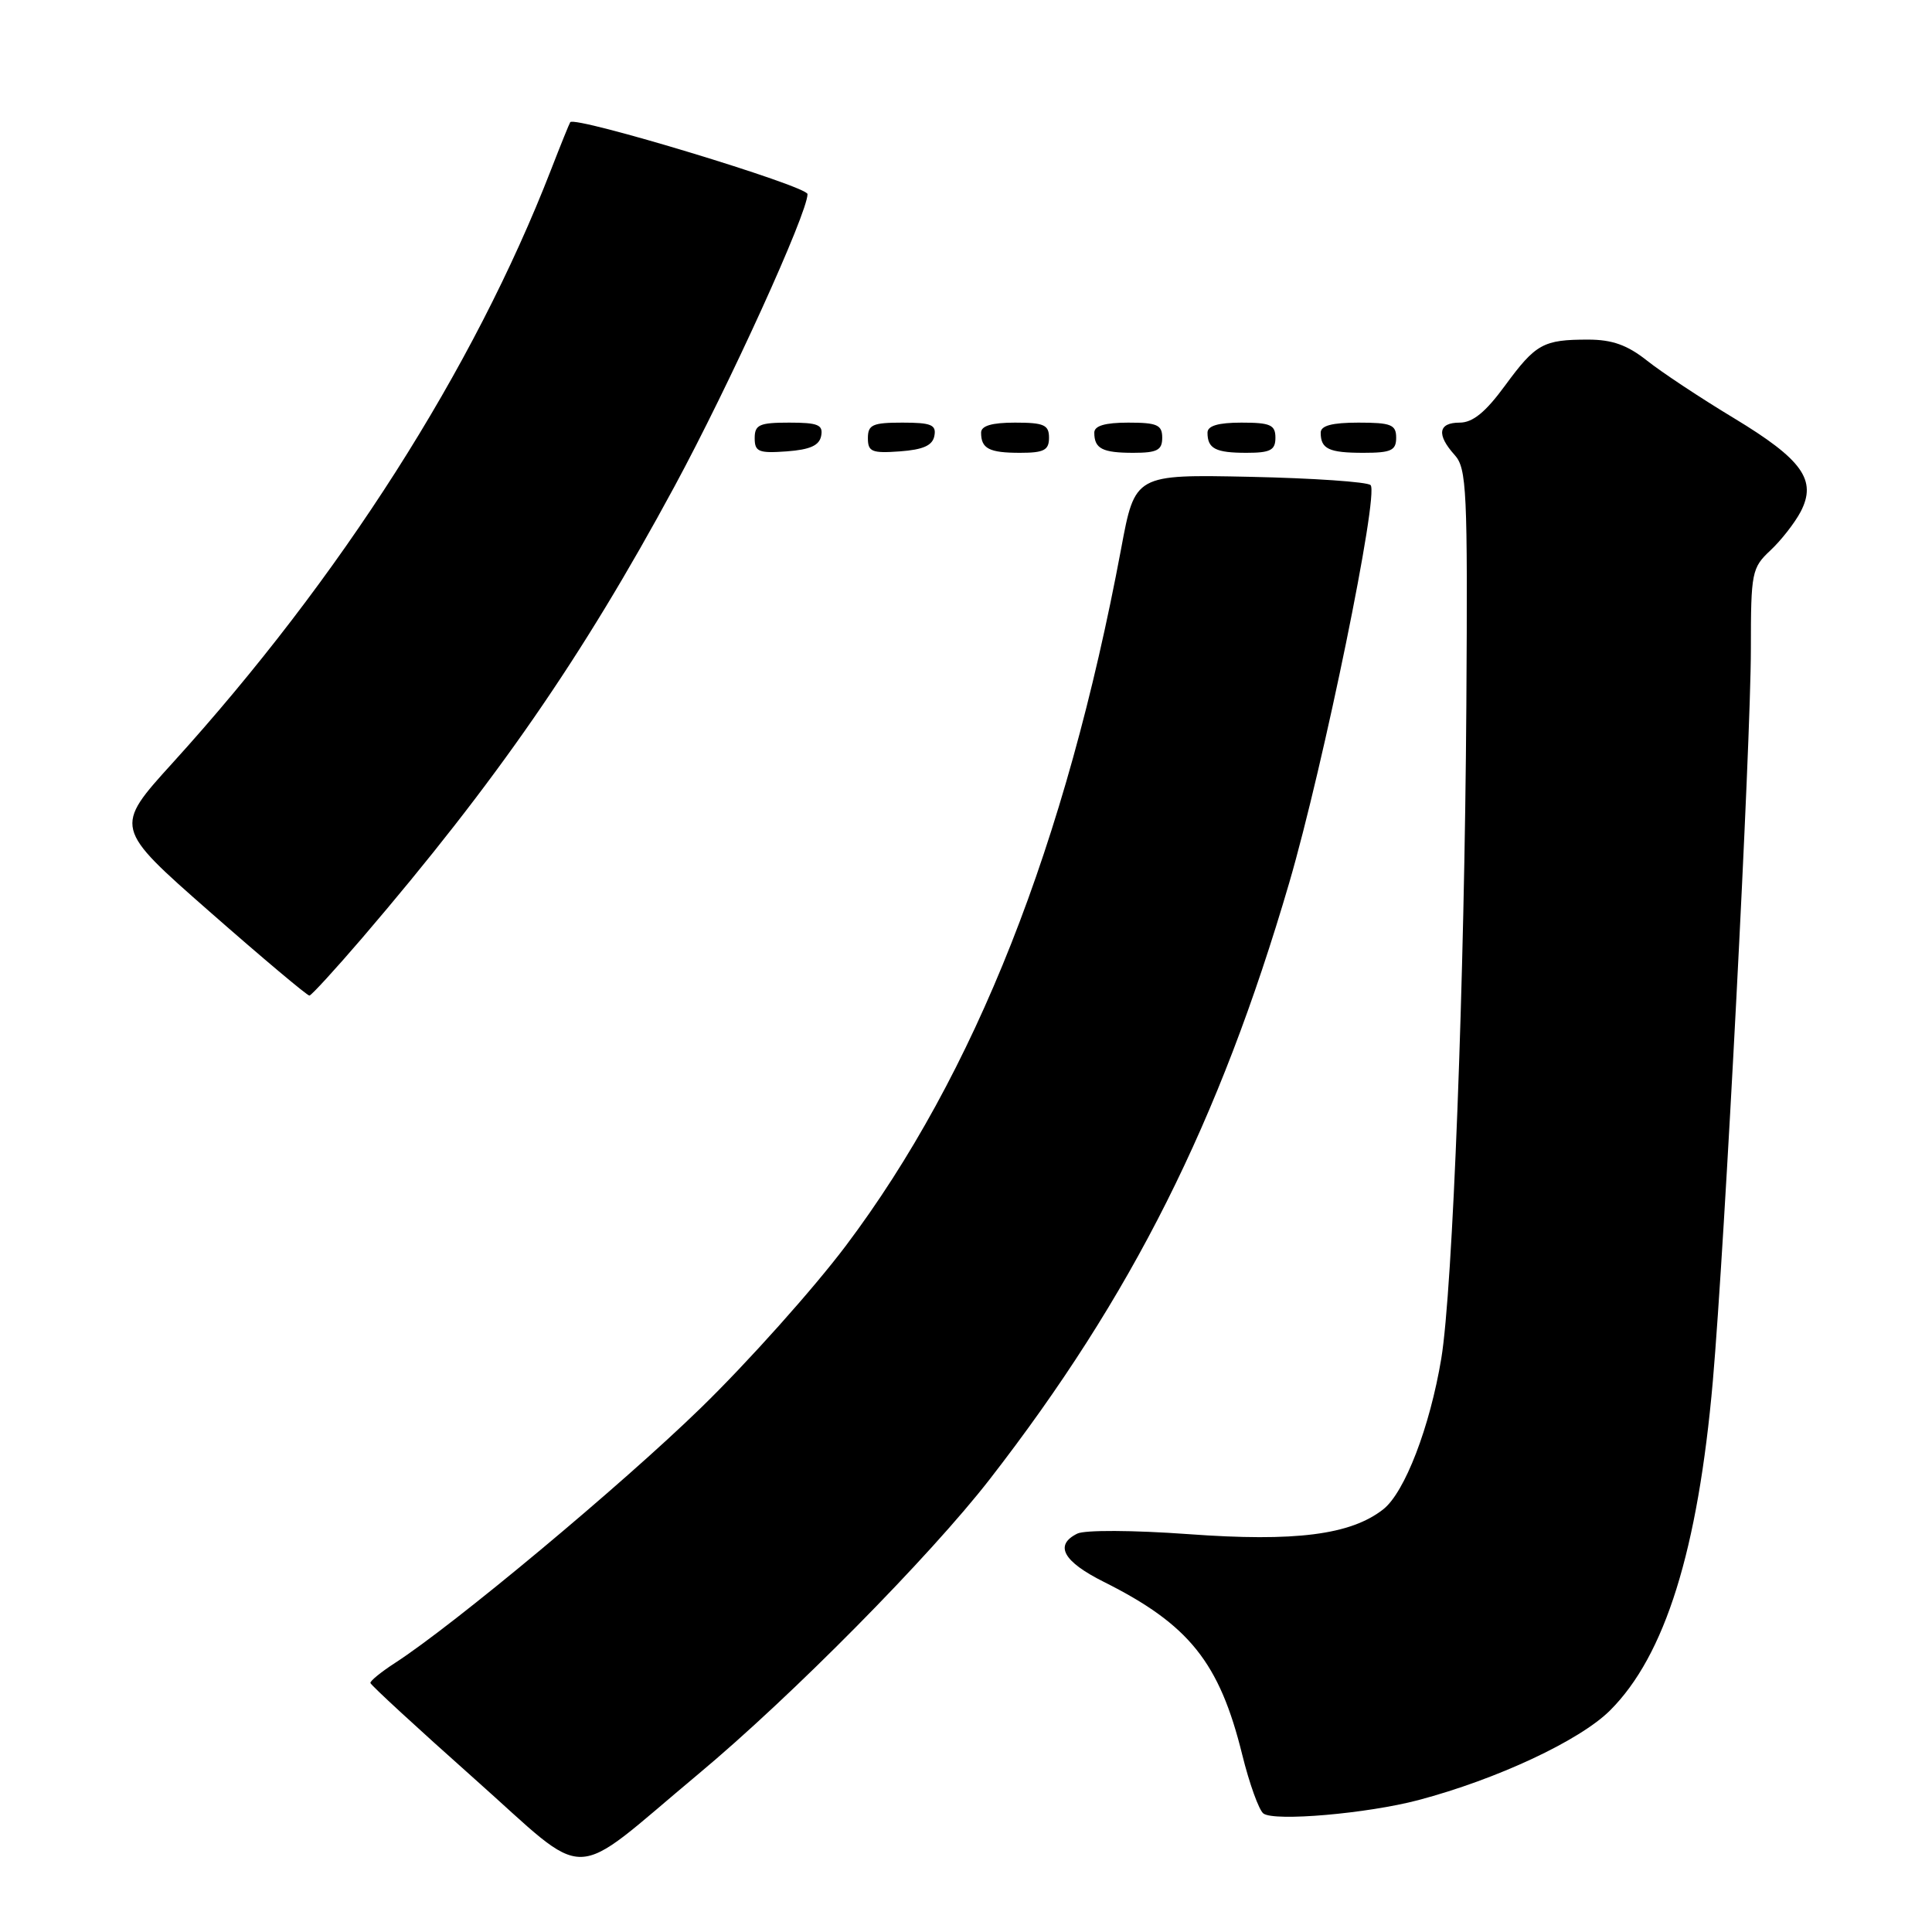 <?xml version="1.0" encoding="UTF-8" standalone="no"?>
<!DOCTYPE svg PUBLIC "-//W3C//DTD SVG 1.1//EN" "http://www.w3.org/Graphics/SVG/1.1/DTD/svg11.dtd" >
<svg xmlns="http://www.w3.org/2000/svg" xmlns:xlink="http://www.w3.org/1999/xlink" version="1.1" viewBox="0 0 256 256">
 <g >
 <path fill="currentColor"
d=" M 92.50 235.10 C 104.87 224.79 123.22 206.22 131.15 196.00 C 149.99 171.72 161.55 148.68 170.83 116.97 C 175.39 101.35 182.75 65.42 181.61 64.28 C 181.19 63.85 173.99 63.36 165.62 63.18 C 150.39 62.86 150.39 62.86 148.56 72.68 C 141.23 111.85 129.21 142.30 112.07 165.08 C 107.75 170.81 99.11 180.48 92.86 186.56 C 82.38 196.76 60.18 215.28 52.34 220.35 C 50.52 221.53 49.05 222.72 49.08 223.00 C 49.12 223.28 55.30 228.97 62.82 235.66 C 78.48 249.57 75.08 249.64 92.50 235.10 Z  M 187.95 238.52 C 198.36 235.76 209.32 230.64 213.33 226.65 C 220.63 219.38 224.99 205.43 226.96 183.00 C 228.54 164.88 232.00 98.40 232.00 85.97 C 232.00 75.83 232.12 75.24 234.60 72.92 C 236.02 71.59 237.82 69.28 238.60 67.80 C 240.77 63.62 238.84 60.90 229.76 55.41 C 225.33 52.74 220.14 49.30 218.22 47.77 C 215.63 45.72 213.62 45.00 210.44 45.00 C 204.49 45.00 203.50 45.54 199.42 51.10 C 196.84 54.62 195.15 56.00 193.41 56.00 C 190.57 56.00 190.32 57.59 192.75 60.29 C 194.35 62.06 194.48 64.95 194.30 93.36 C 194.06 130.07 192.49 170.85 190.98 180.00 C 189.47 189.08 186.14 197.75 183.29 199.99 C 178.97 203.38 171.64 204.32 157.45 203.28 C 150.11 202.75 143.74 202.72 142.75 203.21 C 139.67 204.73 140.86 206.90 146.25 209.60 C 157.57 215.26 161.58 220.27 164.60 232.50 C 165.55 236.35 166.82 239.86 167.41 240.30 C 168.87 241.38 181.18 240.31 187.95 238.52 Z  M 48.00 124.28 C 65.79 103.50 77.10 87.16 89.35 64.50 C 96.64 51.02 107.00 28.25 107.00 25.72 C 107.00 24.66 76.19 15.32 75.56 16.19 C 75.44 16.36 74.29 19.20 73.01 22.50 C 62.75 48.93 45.13 76.56 22.88 101.08 C 15.09 109.66 15.09 109.66 27.80 120.82 C 34.78 126.95 40.73 131.95 41.00 131.92 C 41.27 131.89 44.42 128.45 48.00 124.28 Z  M 108.81 57.75 C 109.09 56.29 108.39 56.00 104.57 56.00 C 100.62 56.00 100.00 56.28 100.00 58.06 C 100.00 59.86 100.53 60.08 104.24 59.81 C 107.34 59.58 108.57 59.03 108.81 57.75 Z  M 123.81 57.75 C 124.09 56.29 123.39 56.00 119.57 56.00 C 115.62 56.00 115.00 56.28 115.00 58.06 C 115.00 59.86 115.53 60.08 119.24 59.81 C 122.34 59.58 123.57 59.03 123.81 57.75 Z  M 139.00 58.00 C 139.00 56.30 138.33 56.00 134.50 56.00 C 131.42 56.00 130.00 56.42 130.00 57.33 C 130.00 59.45 131.07 60.00 135.17 60.00 C 138.33 60.00 139.00 59.65 139.00 58.00 Z  M 154.00 58.00 C 154.00 56.30 153.33 56.00 149.50 56.00 C 146.42 56.00 145.00 56.42 145.00 57.33 C 145.00 59.45 146.07 60.00 150.17 60.00 C 153.33 60.00 154.00 59.65 154.00 58.00 Z  M 169.00 58.00 C 169.00 56.30 168.33 56.00 164.50 56.00 C 161.42 56.00 160.00 56.42 160.00 57.33 C 160.00 59.45 161.07 60.00 165.17 60.00 C 168.33 60.00 169.00 59.65 169.00 58.00 Z  M 185.00 58.00 C 185.00 56.27 184.33 56.00 180.00 56.00 C 176.50 56.00 175.00 56.40 175.00 57.33 C 175.00 59.49 176.08 60.00 180.67 60.00 C 184.33 60.00 185.00 59.69 185.00 58.00 Z "/>
</g>
</svg>